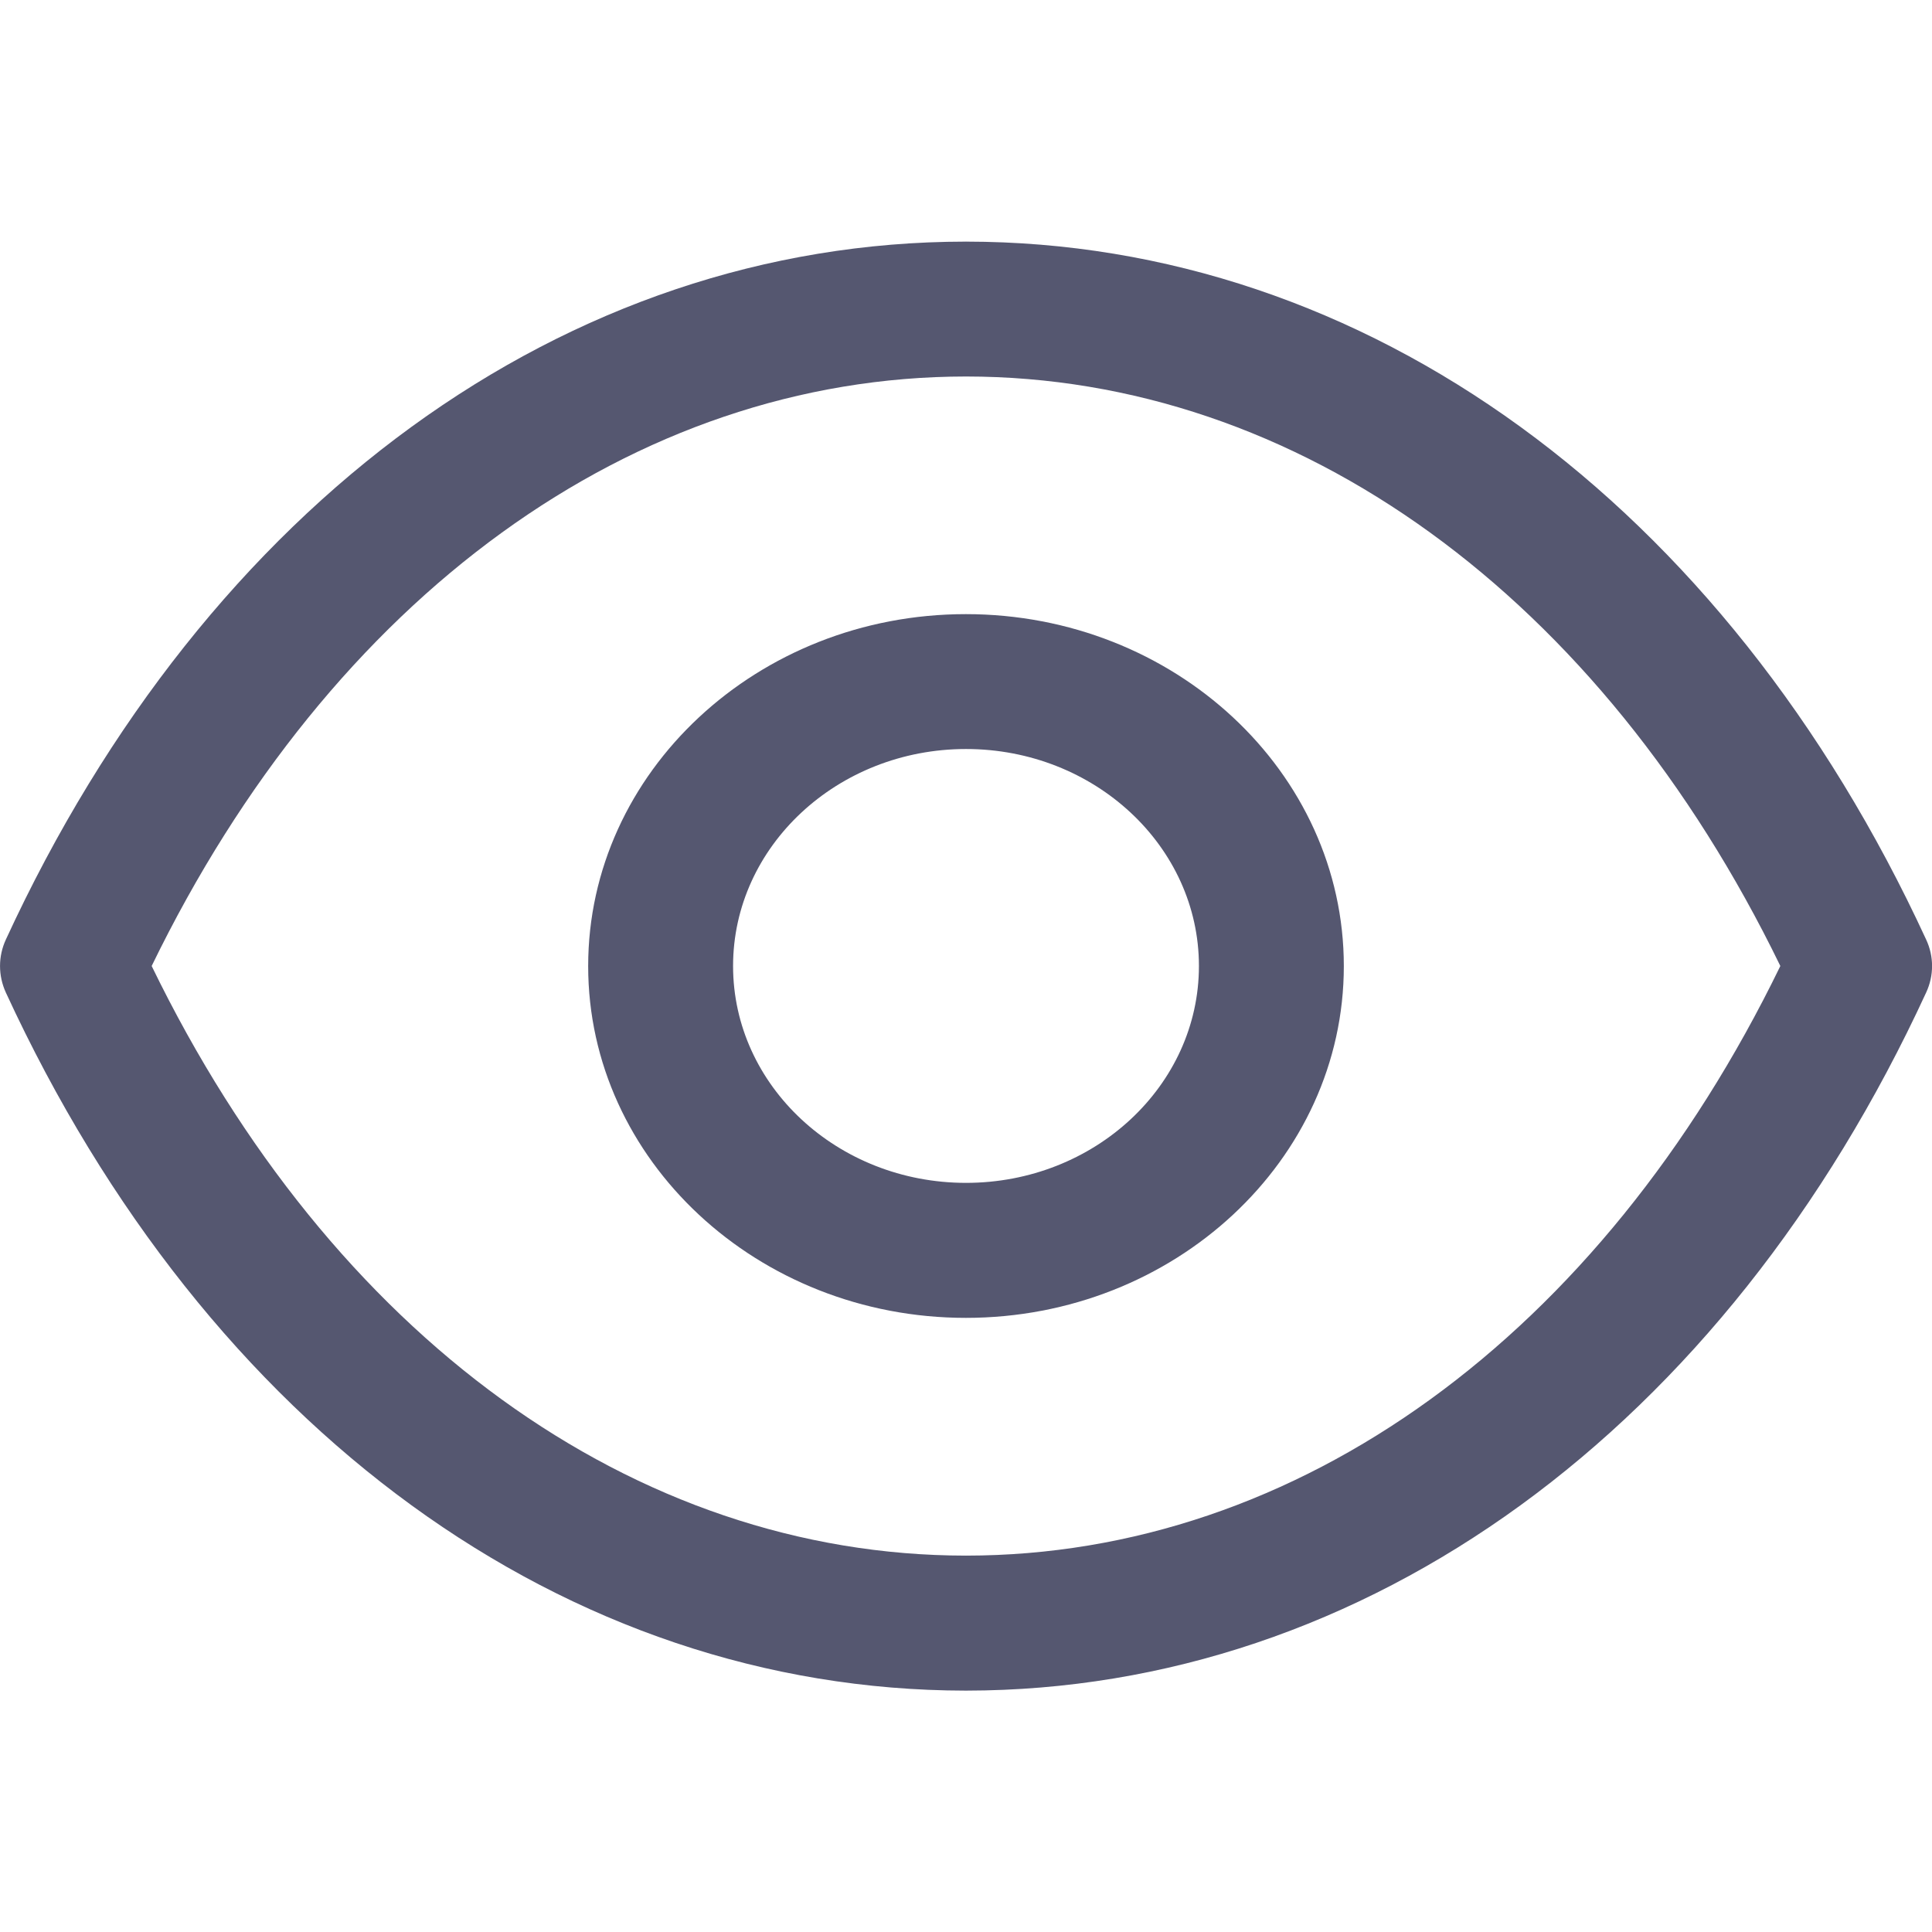 <svg width="16" height="16" viewBox="0 0 16 16" fill="none" xmlns="http://www.w3.org/2000/svg">
<path fill-rule="evenodd" clip-rule="evenodd" d="M8 12.883C5.25 12.882 2.744 11.062 1.256 8C2.744 4.939 5.251 3.119 8 3.118C10.749 3.119 13.256 4.939 14.744 8C13.256 11.062 10.749 12.882 8 12.883ZM7.998 14.001H8.001H8.002C11.311 13.998 14.283 11.838 15.951 8.221C16.017 8.08 16.017 7.92 15.951 7.78C14.282 4.163 11.311 2.003 8.002 2.001C8.001 2 8.001 2 8 2.001C7.999 2 7.999 2 7.997 2.001C4.689 2.003 1.717 4.163 0.049 7.78C-0.016 7.92 -0.016 8.08 0.049 8.221C1.717 11.838 4.689 13.998 7.997 14.001H7.998ZM6.071 8C6.071 7.009 6.936 6.203 8 6.203C9.064 6.203 9.929 7.009 9.929 8C9.929 8.991 9.064 9.796 8 9.796C6.936 9.796 6.071 8.991 6.071 8ZM4.871 8.001C4.871 9.607 6.274 10.914 7.999 10.914C9.725 10.914 11.129 9.607 11.129 8.001C11.129 6.394 9.725 5.086 7.999 5.086C6.274 5.086 4.871 6.394 4.871 8.001Z" fill="#555770"/>
</svg>
